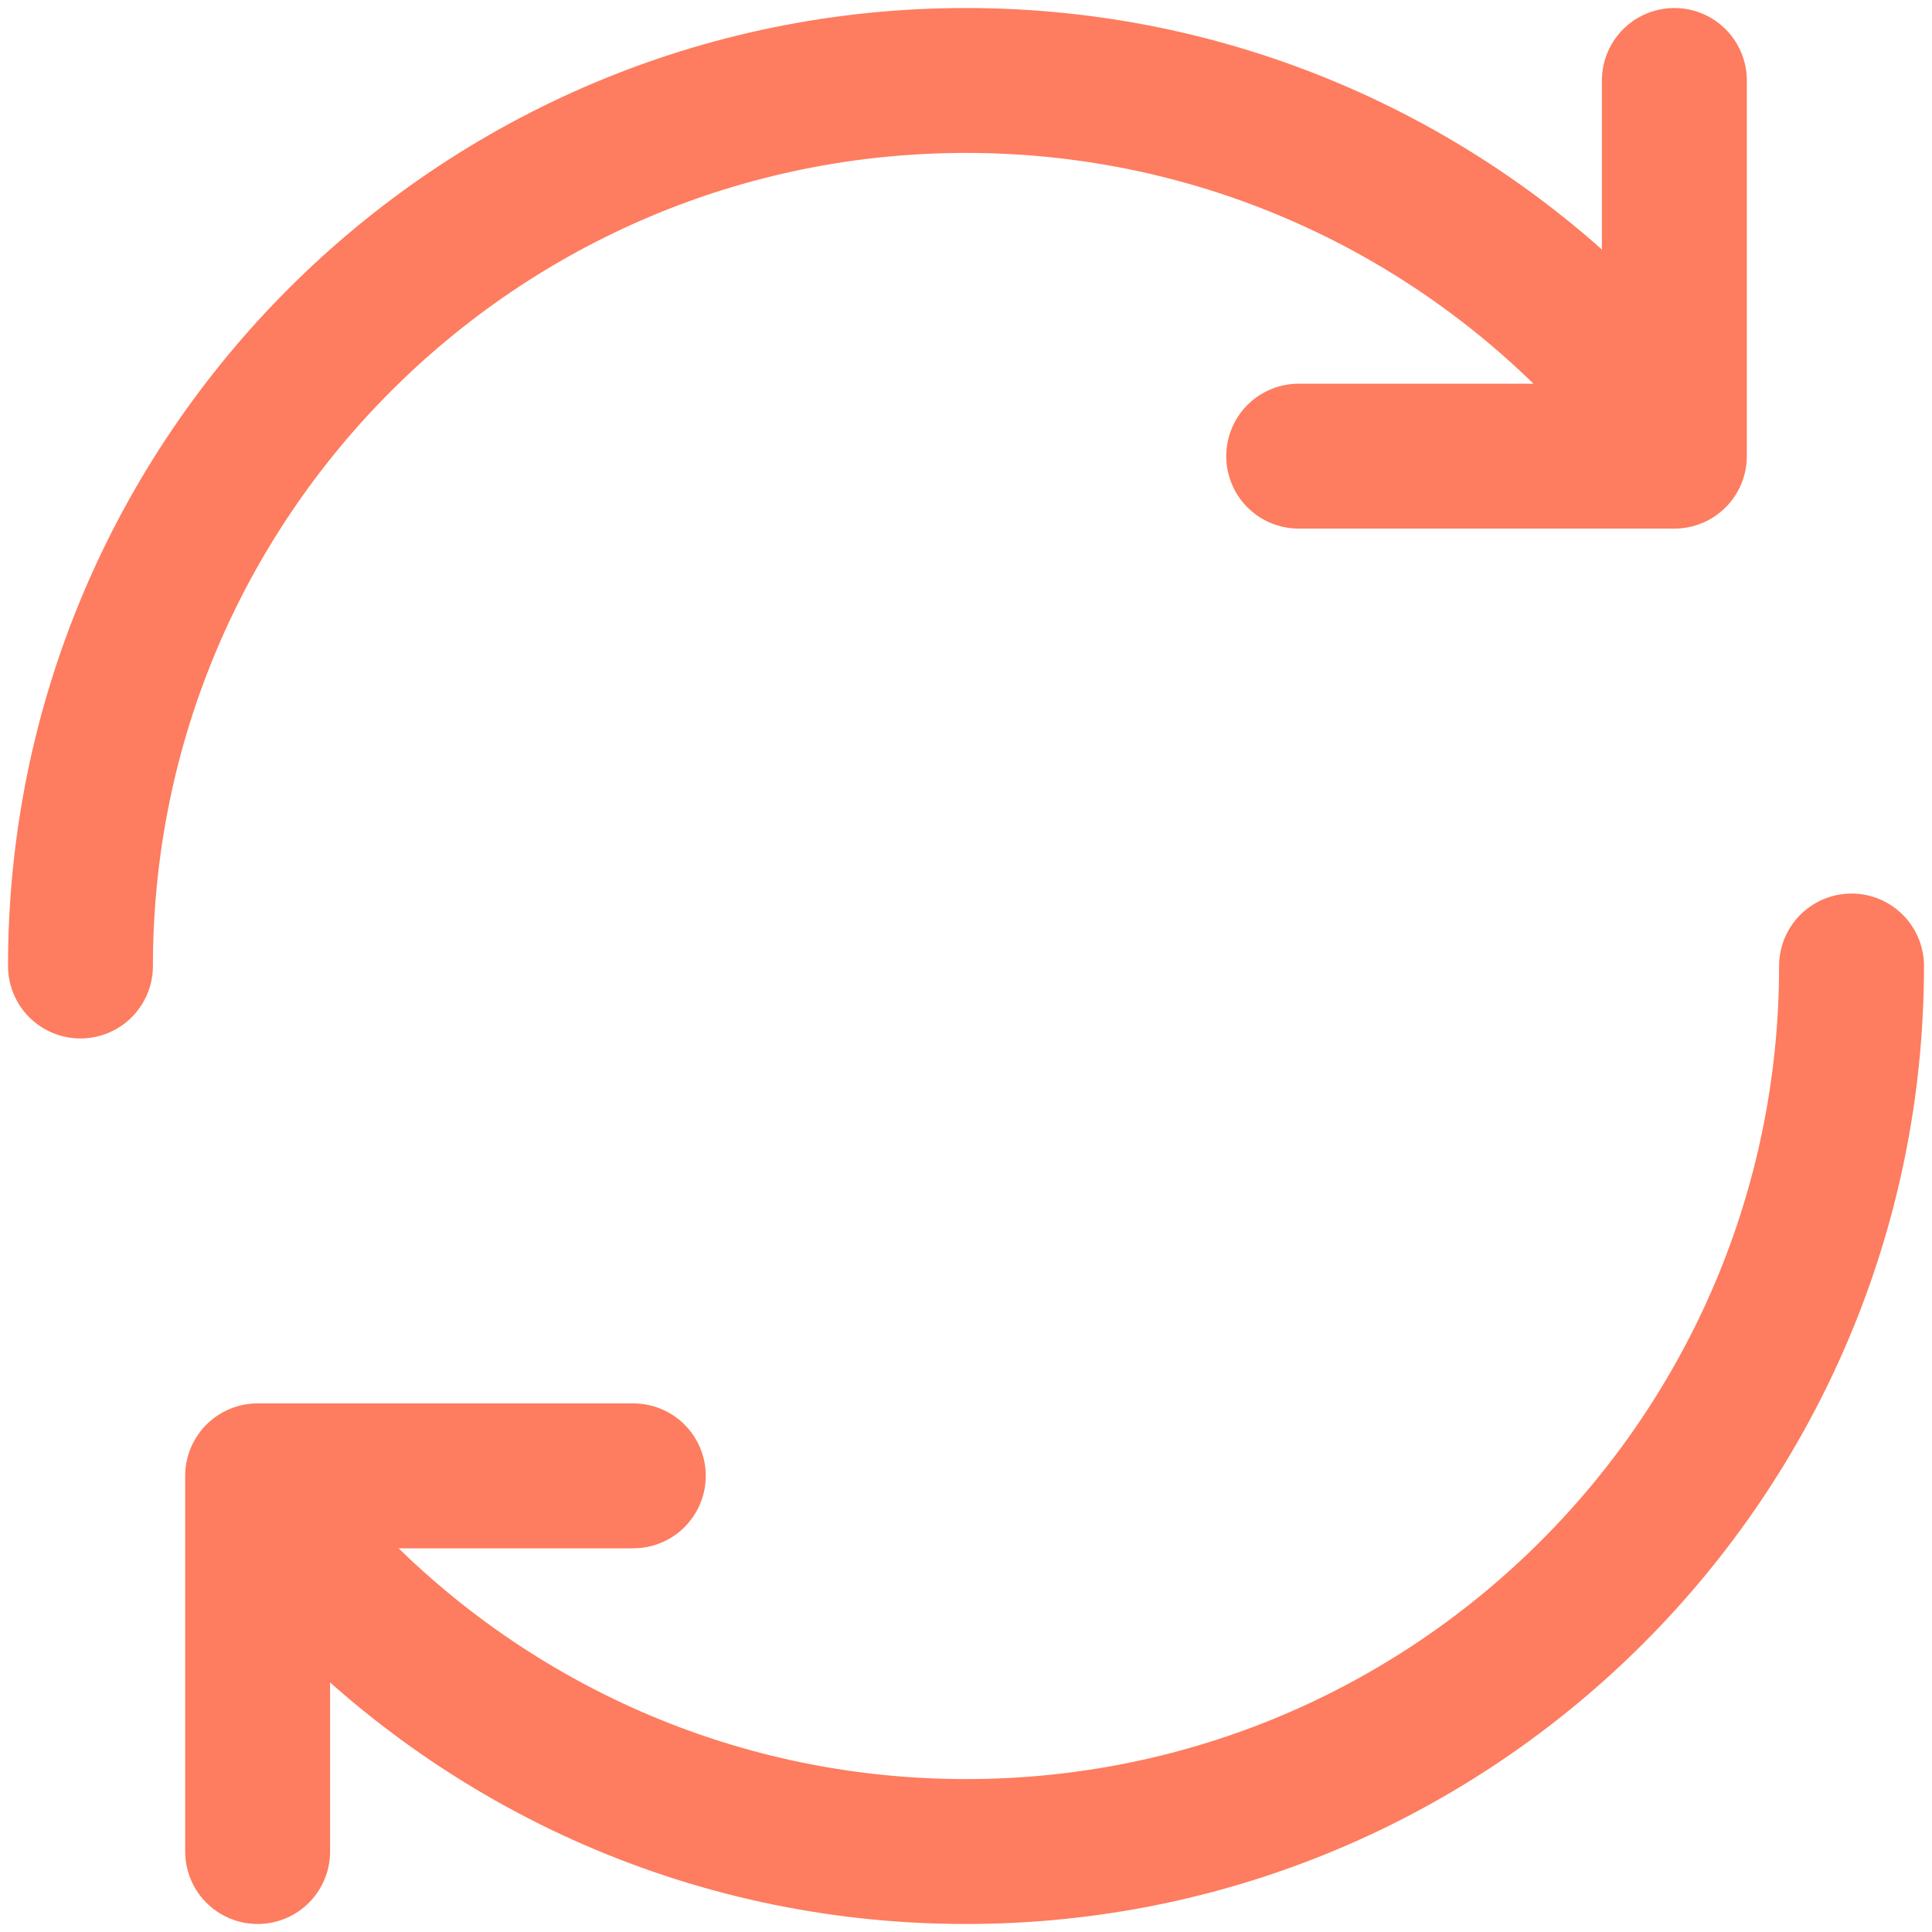 <svg width="20" height="20" viewBox="0 0 20 20" fill="none" xmlns="http://www.w3.org/2000/svg">
<path d="M19.167 10C19.167 15.062 15.063 19.167 10 19.167C7.313 19.167 4.897 18.011 3.22 16.169M0.833 10C0.833 4.937 4.937 0.833 10 0.833C12.676 0.833 15.084 1.98 16.76 3.808" stroke="#FE7C5F" stroke-width="1.5" stroke-linecap="round" stroke-linejoin="round"/>
<path d="M17.333 0.833L17.333 4.722L13.444 4.722" stroke="#FE7C5F" stroke-width="1.5" stroke-linecap="round" stroke-linejoin="round"/>
<path d="M2.667 19.167L2.667 15.278L6.556 15.278" stroke="#FE7C5F" stroke-width="1.5" stroke-linecap="round" stroke-linejoin="round"/>
</svg>
